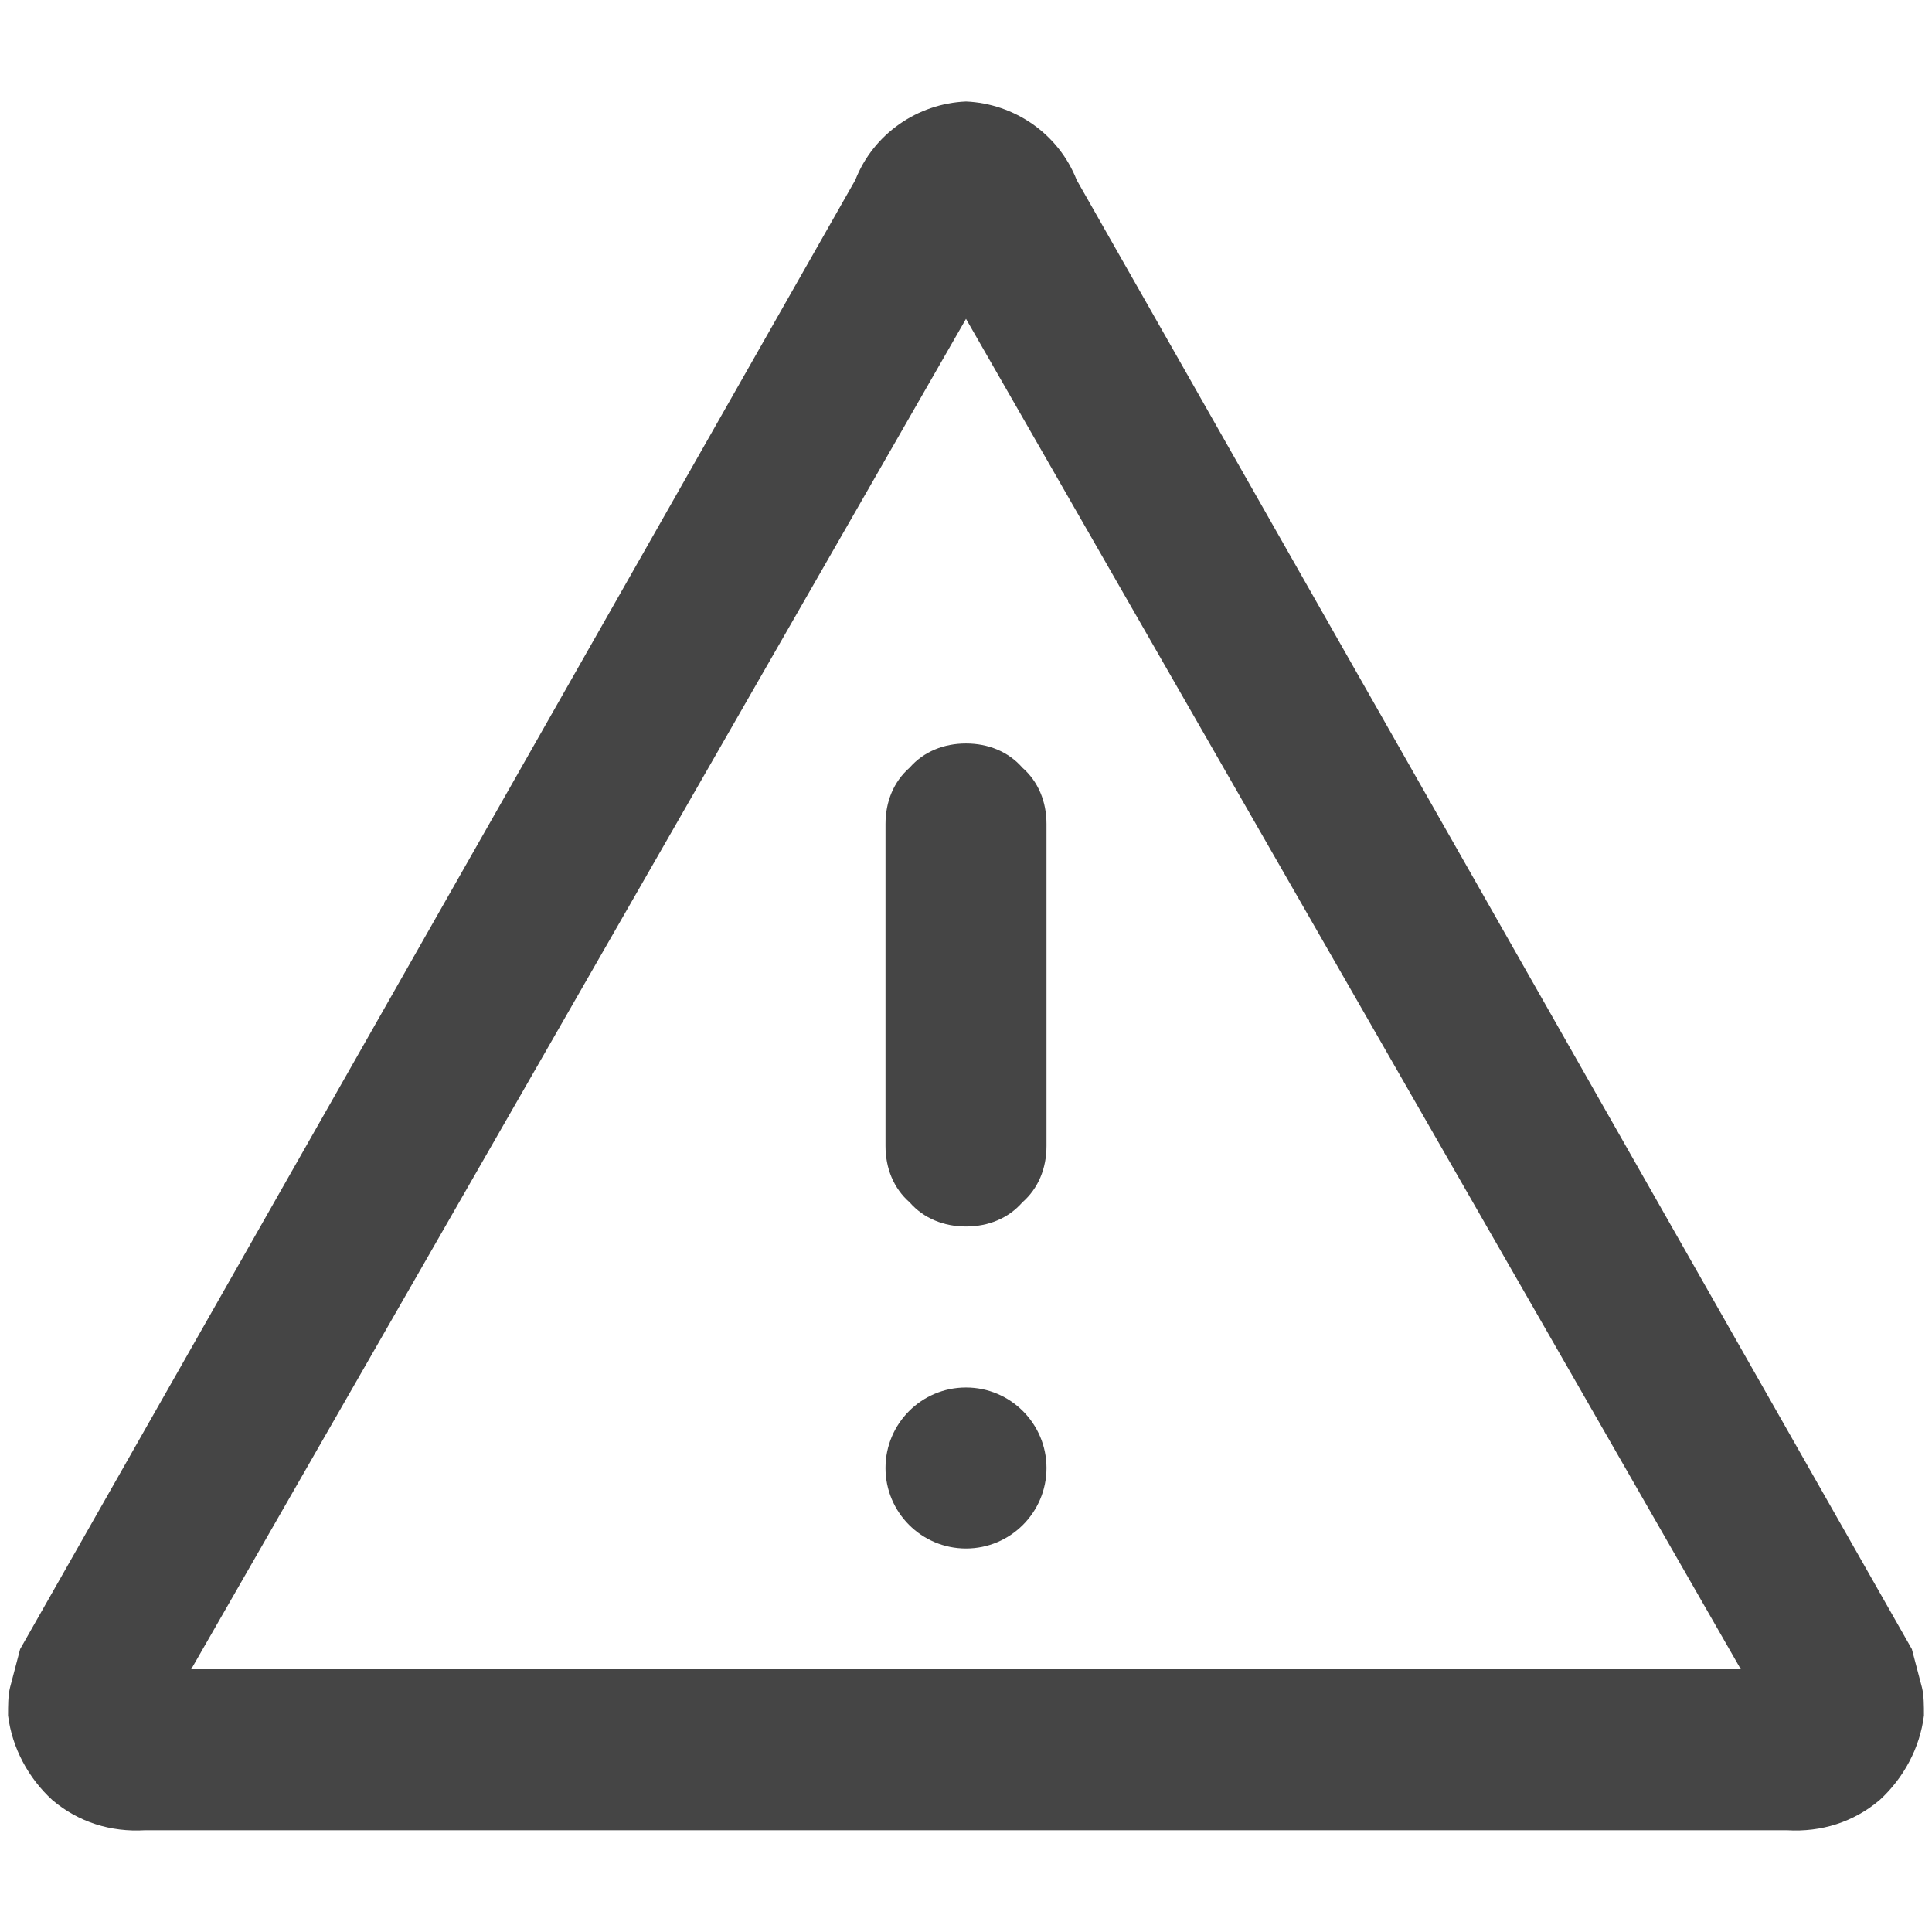 <svg xmlns="http://www.w3.org/2000/svg" width="96" height="96"><path d="M44 56.944c0 1.1.4 2.1 1.2 2.8.7.8 1.7 1.2 2.8 1.2 1.1 0 2.1-.4 2.8-1.2.8-.7 1.2-1.7 1.2-2.8v-16c0-1.1-.4-2.1-1.2-2.8-.7-.8-1.7-1.2-2.8-1.2-1.1 0-2.1.4-2.8 1.2-.8.7-1.2 1.7-1.2 2.8v16zm0 16c0 2.207 1.792 4 4 4s4-1.793 4-4c0-2.208-1.792-4-4-4s-4 1.792-4 4zm9.5-64l41.5 73 .5 1.9c.1.4.1.9.1 1.4-.2 1.6-1 3.1-2.2 4.2-1.3 1.1-2.9 1.6-4.6 1.5H7.2c-1.7.1-3.3-.4-4.6-1.5-1.2-1.1-2-2.6-2.2-4.2 0-.5 0-1 .1-1.4l.5-1.9 41.5-73c.9-2.3 3.1-3.8 5.5-3.9 2.4.1 4.6 1.6 5.5 3.9zm-44 74l38.5-67.1 38.5 67.1h-77z" fill-rule="evenodd" fill="#454545"/></svg>